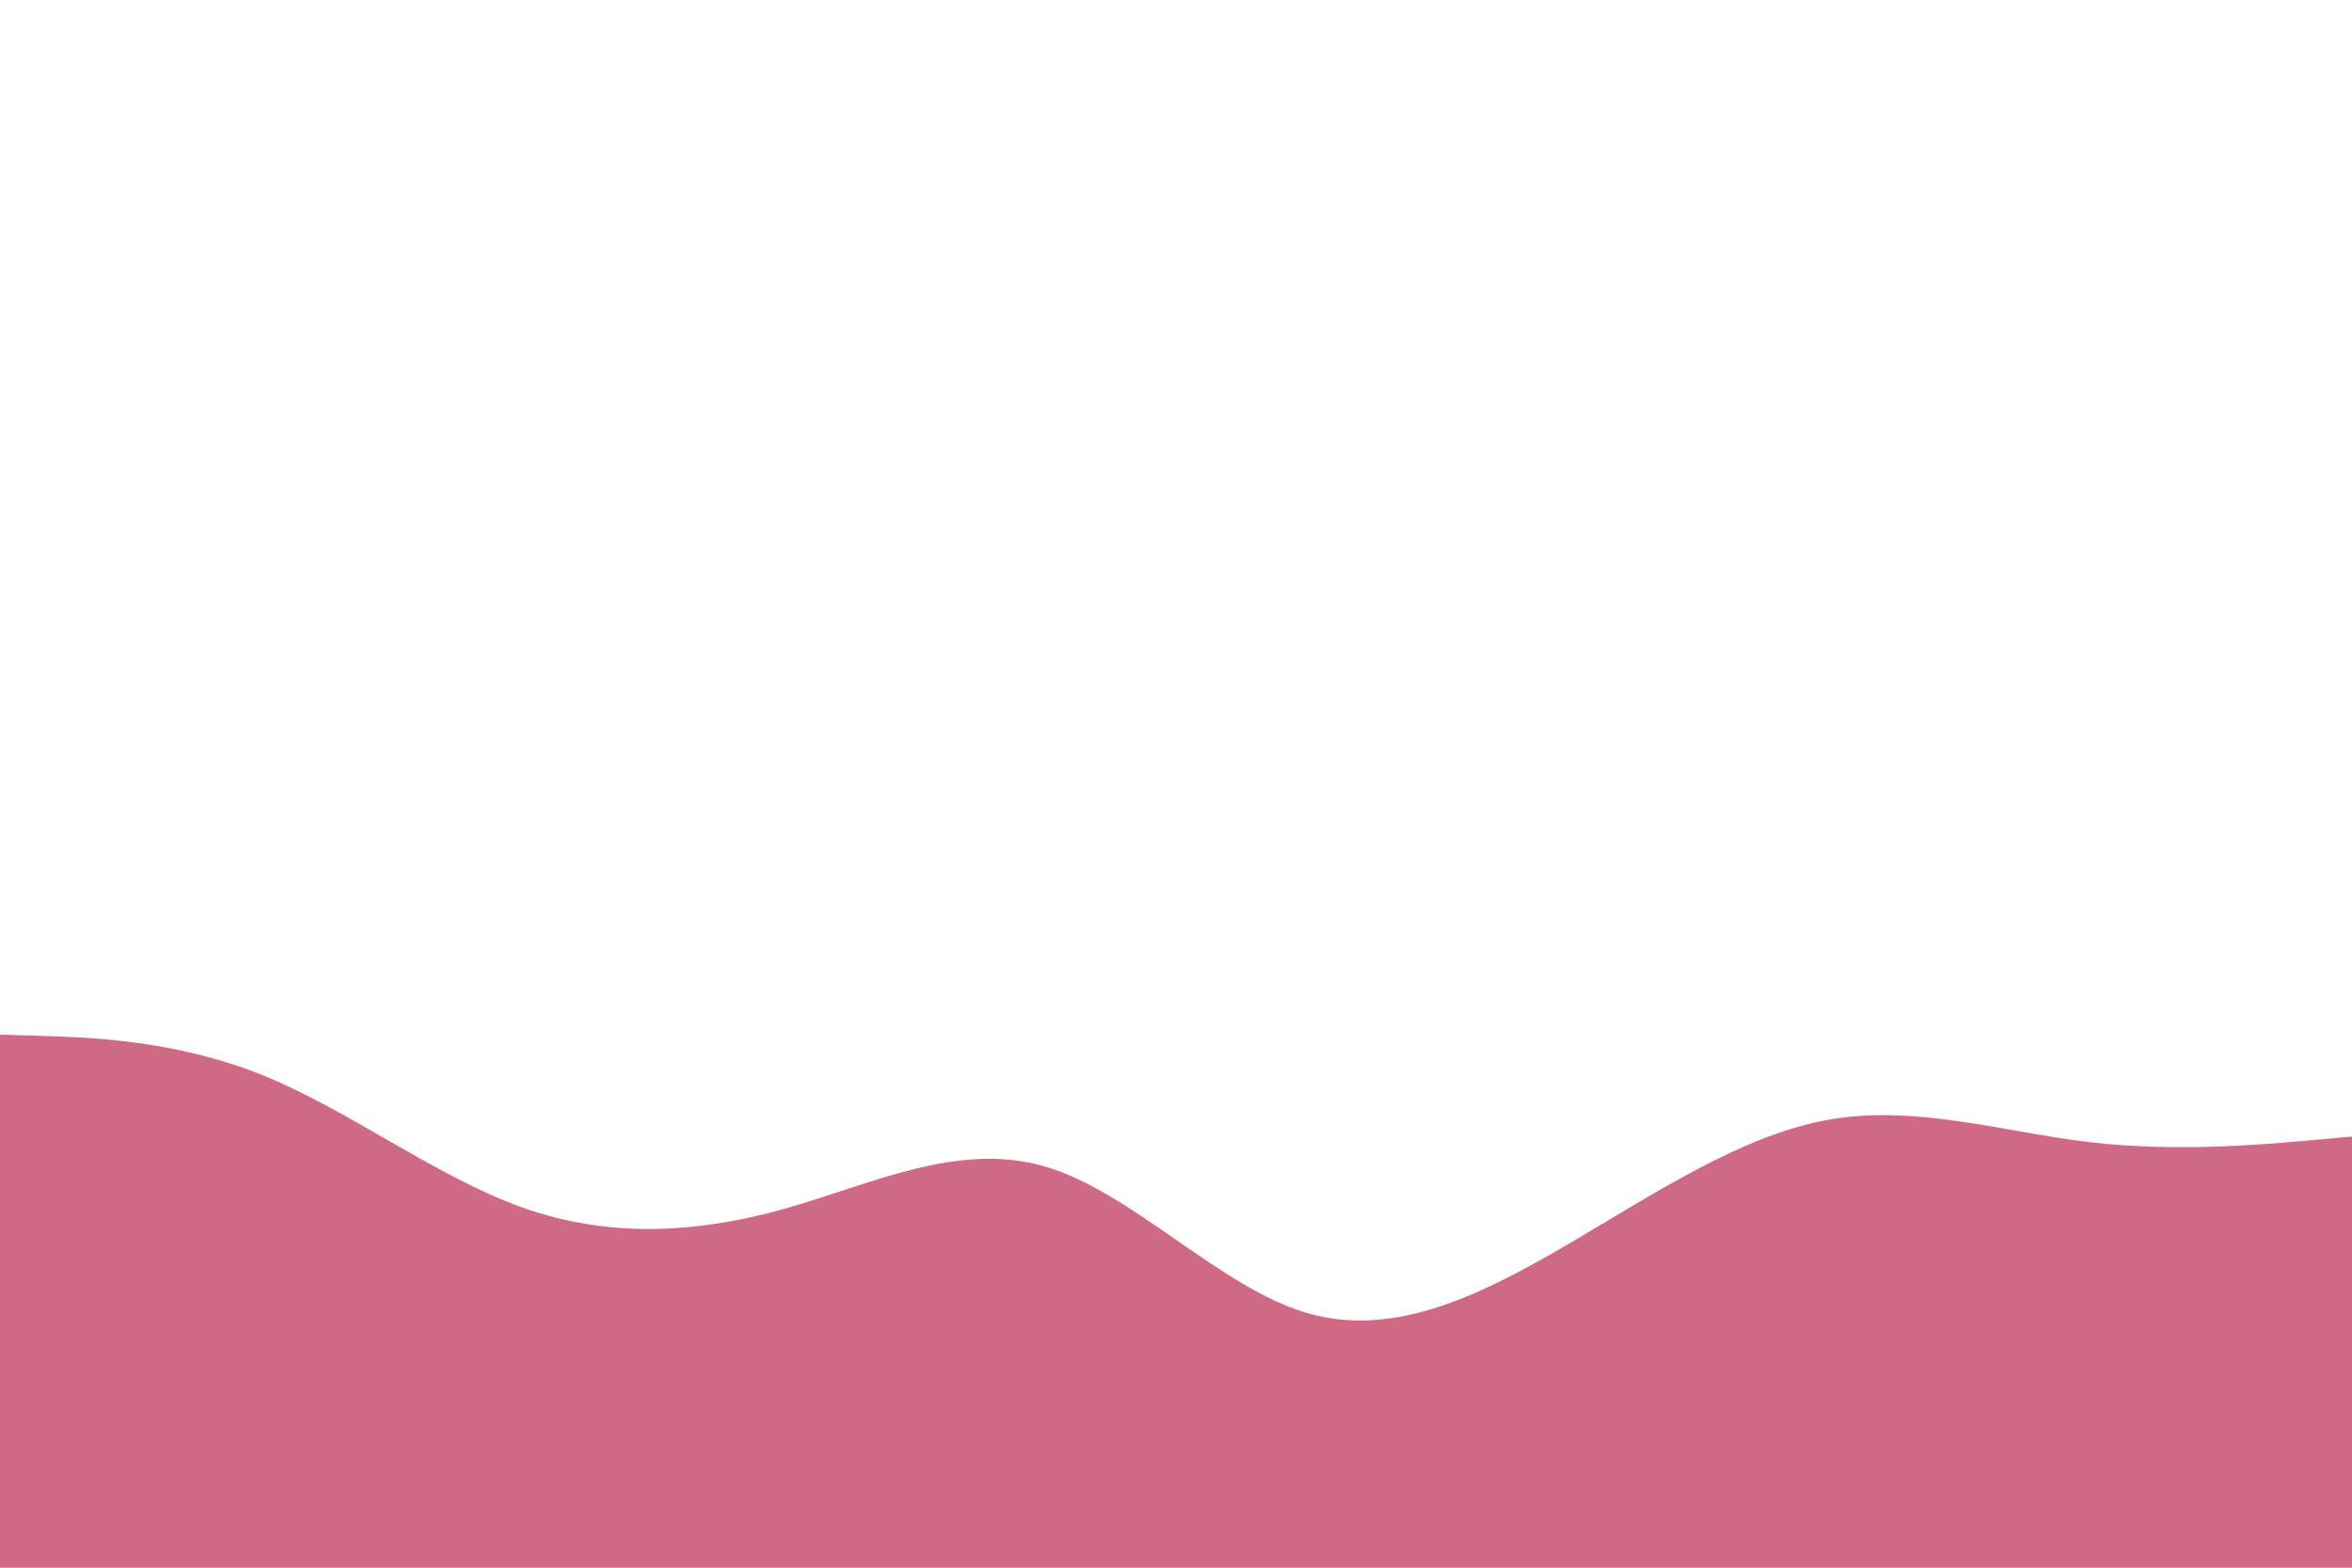 <svg id="visual" viewBox="0 0 900 600" width="900" height="600" xmlns="http://www.w3.org/2000/svg" xmlns:xlink="http://www.w3.org/1999/xlink" version="1.1"><rect x="0" y="0" width="900" height="600" fill="#ffffff"></rect><path d="M0 396L16.7 396.5C33.3 397 66.7 398 100 411.3C133.3 424.7 166.7 450.3 200 462.2C233.3 474 266.7 472 300 462.7C333.3 453.3 366.7 436.7 400 446.5C433.3 456.3 466.7 492.7 500 502.5C533.3 512.3 566.7 495.7 600 476.2C633.3 456.7 666.7 434.3 700 428.5C733.3 422.7 766.7 433.3 800 437.2C833.3 441 866.7 438 883.3 436.5L900 435L900 601L883.3 601C866.7 601 833.3 601 800 601C766.7 601 733.3 601 700 601C666.7 601 633.3 601 600 601C566.7 601 533.3 601 500 601C466.7 601 433.3 601 400 601C366.7 601 333.3 601 300 601C266.7 601 233.3 601 200 601C166.7 601 133.3 601 100 601C66.7 601 33.3 601 16.7 601L0 601Z" fill="#ce6a85" stroke-linecap="round" stroke-linejoin="miter"></path></svg>